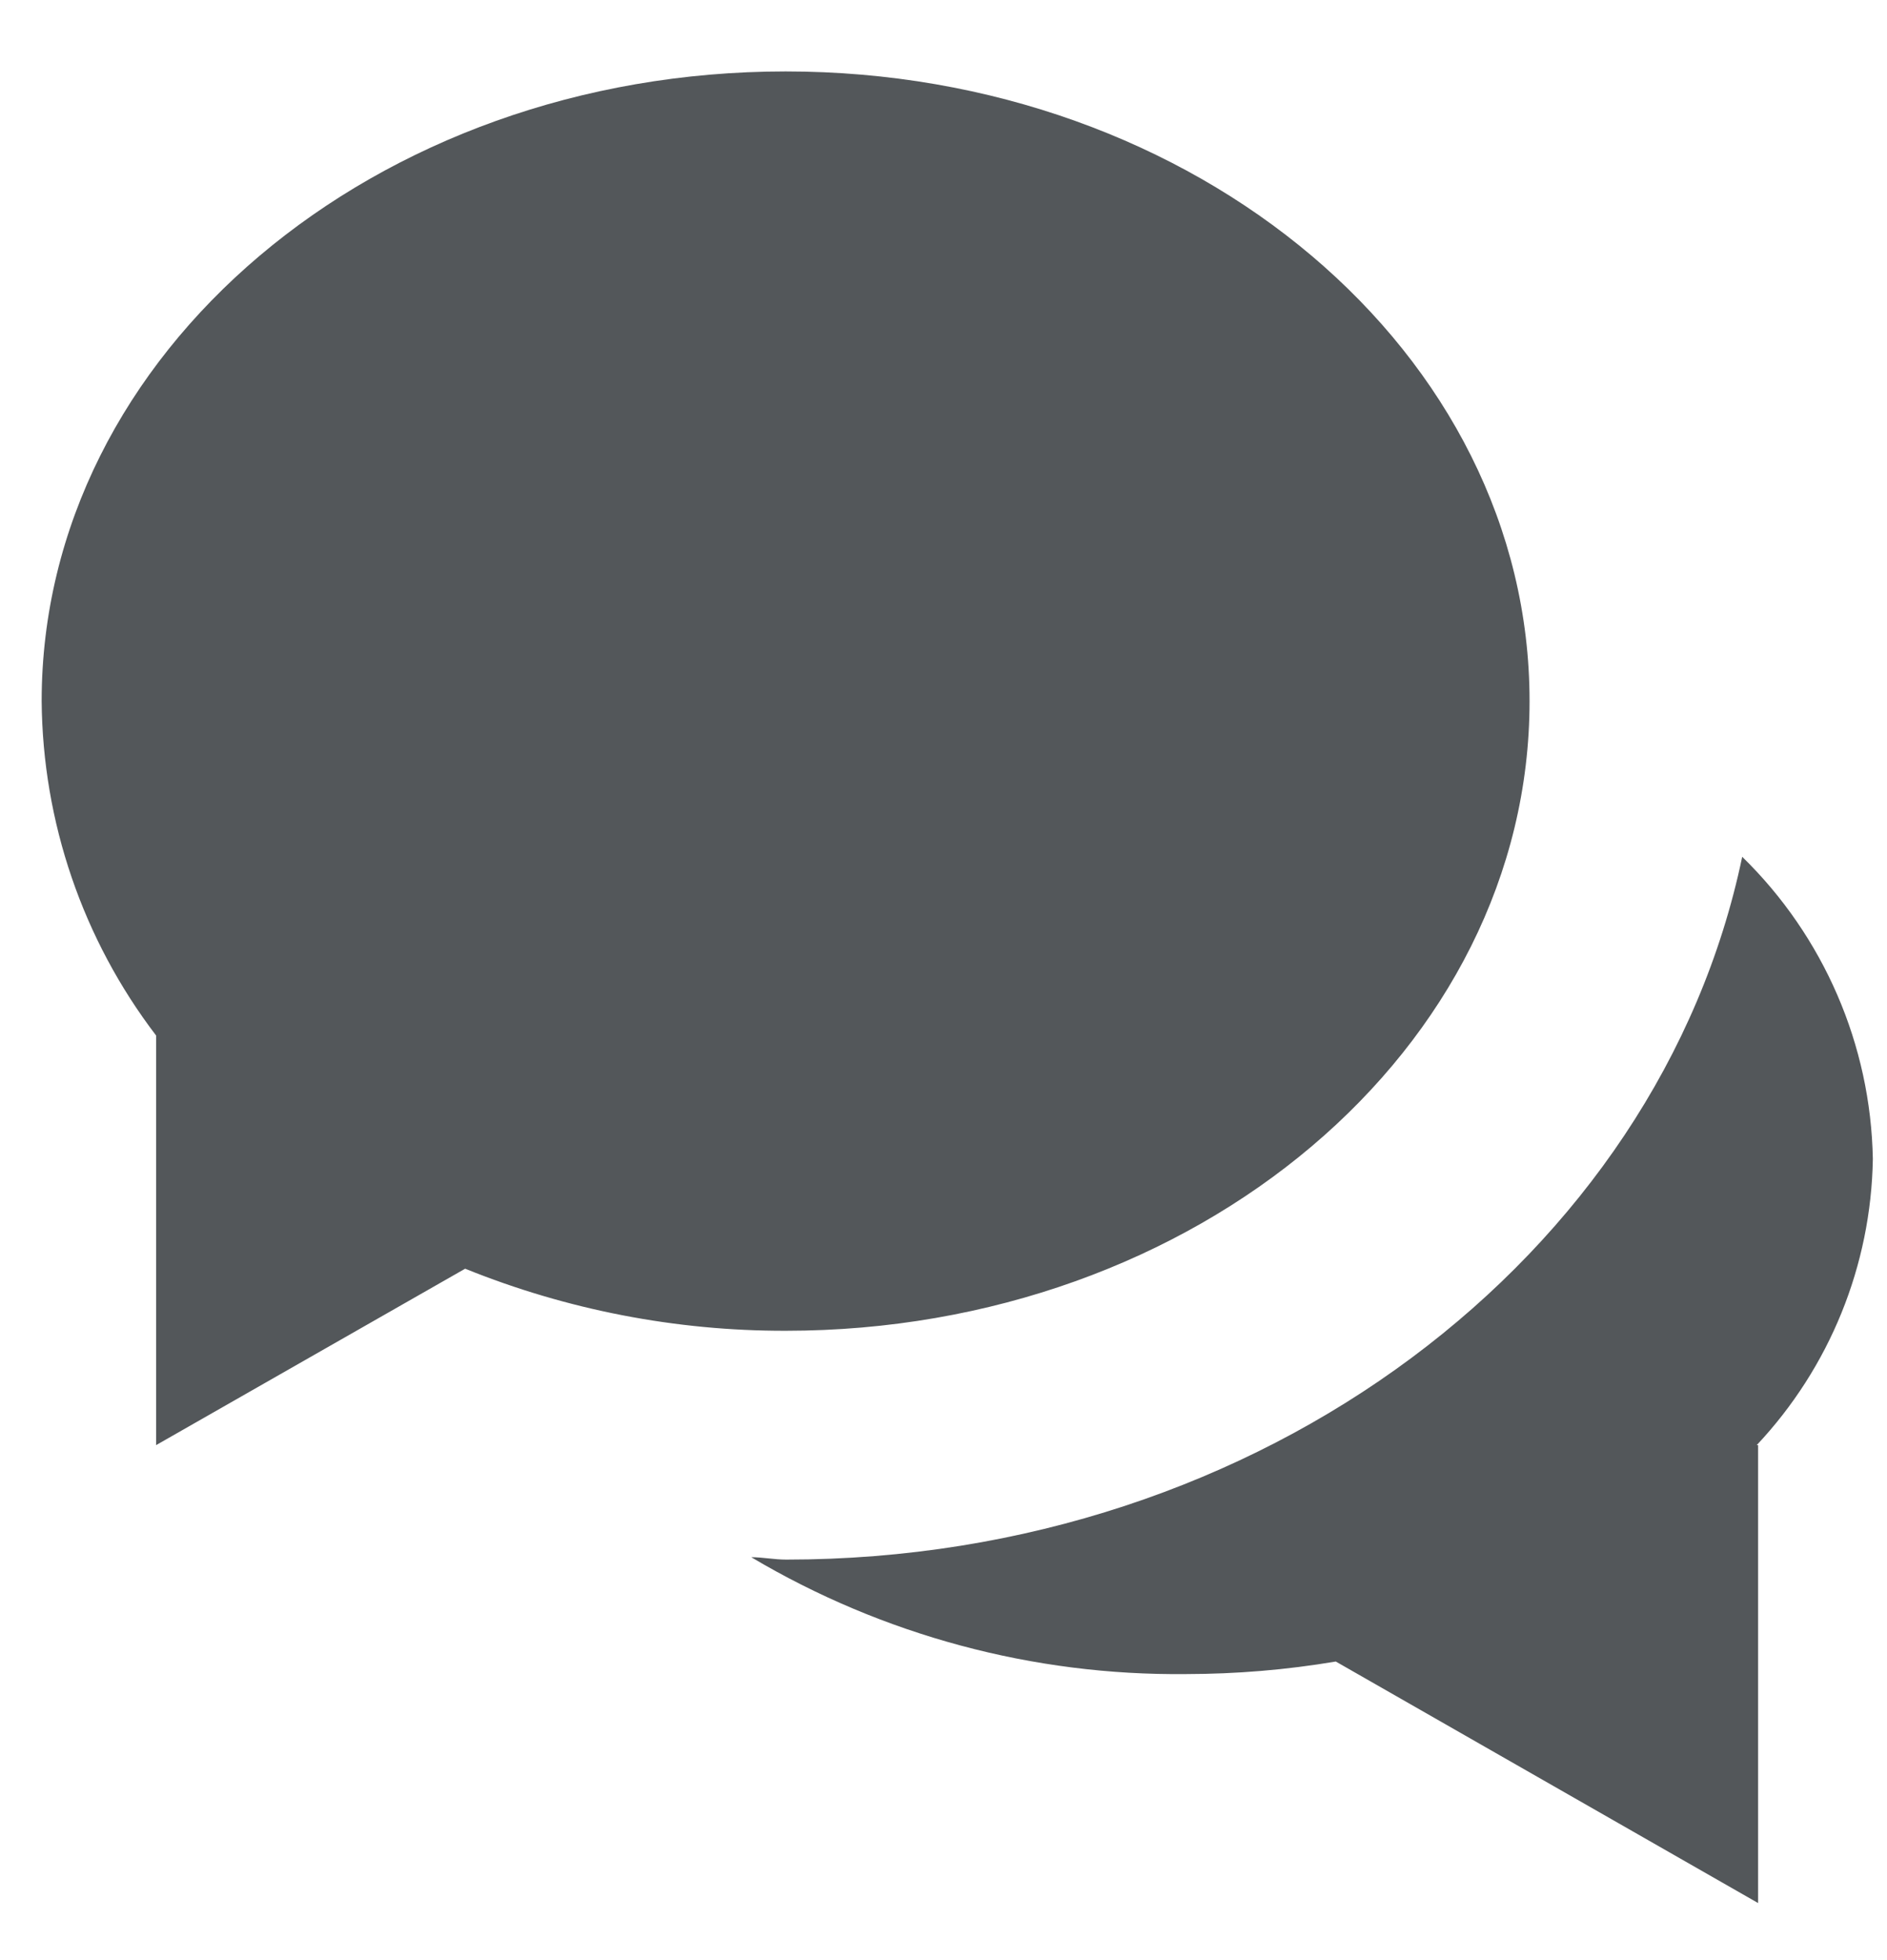 <svg width="26" height="27" viewBox="0 0 26 27" fill="none" xmlns="http://www.w3.org/2000/svg">
<path d="M18.405 22.887C17.724 23.002 17.035 23.059 16.344 23.06C14.237 23.083 12.164 22.526 10.351 21.45C10.509 21.45 10.667 21.483 10.833 21.483C17.393 21.483 22.856 17.301 24.005 11.802C25.129 12.899 25.776 14.394 25.805 15.964C25.781 17.432 25.21 18.837 24.205 19.906H24.224V26.214L18.405 22.887ZM2.151 14.264C1.14 12.94 0.587 11.323 0.574 9.657C0.574 4.866 5.163 0.984 10.825 0.984C16.487 0.984 21.075 4.866 21.075 9.657C21.075 14.448 16.486 18.331 10.825 18.331C9.312 18.334 7.812 18.043 6.409 17.476L2.151 19.906V14.264Z" fill="#53575A"/>
</svg>

